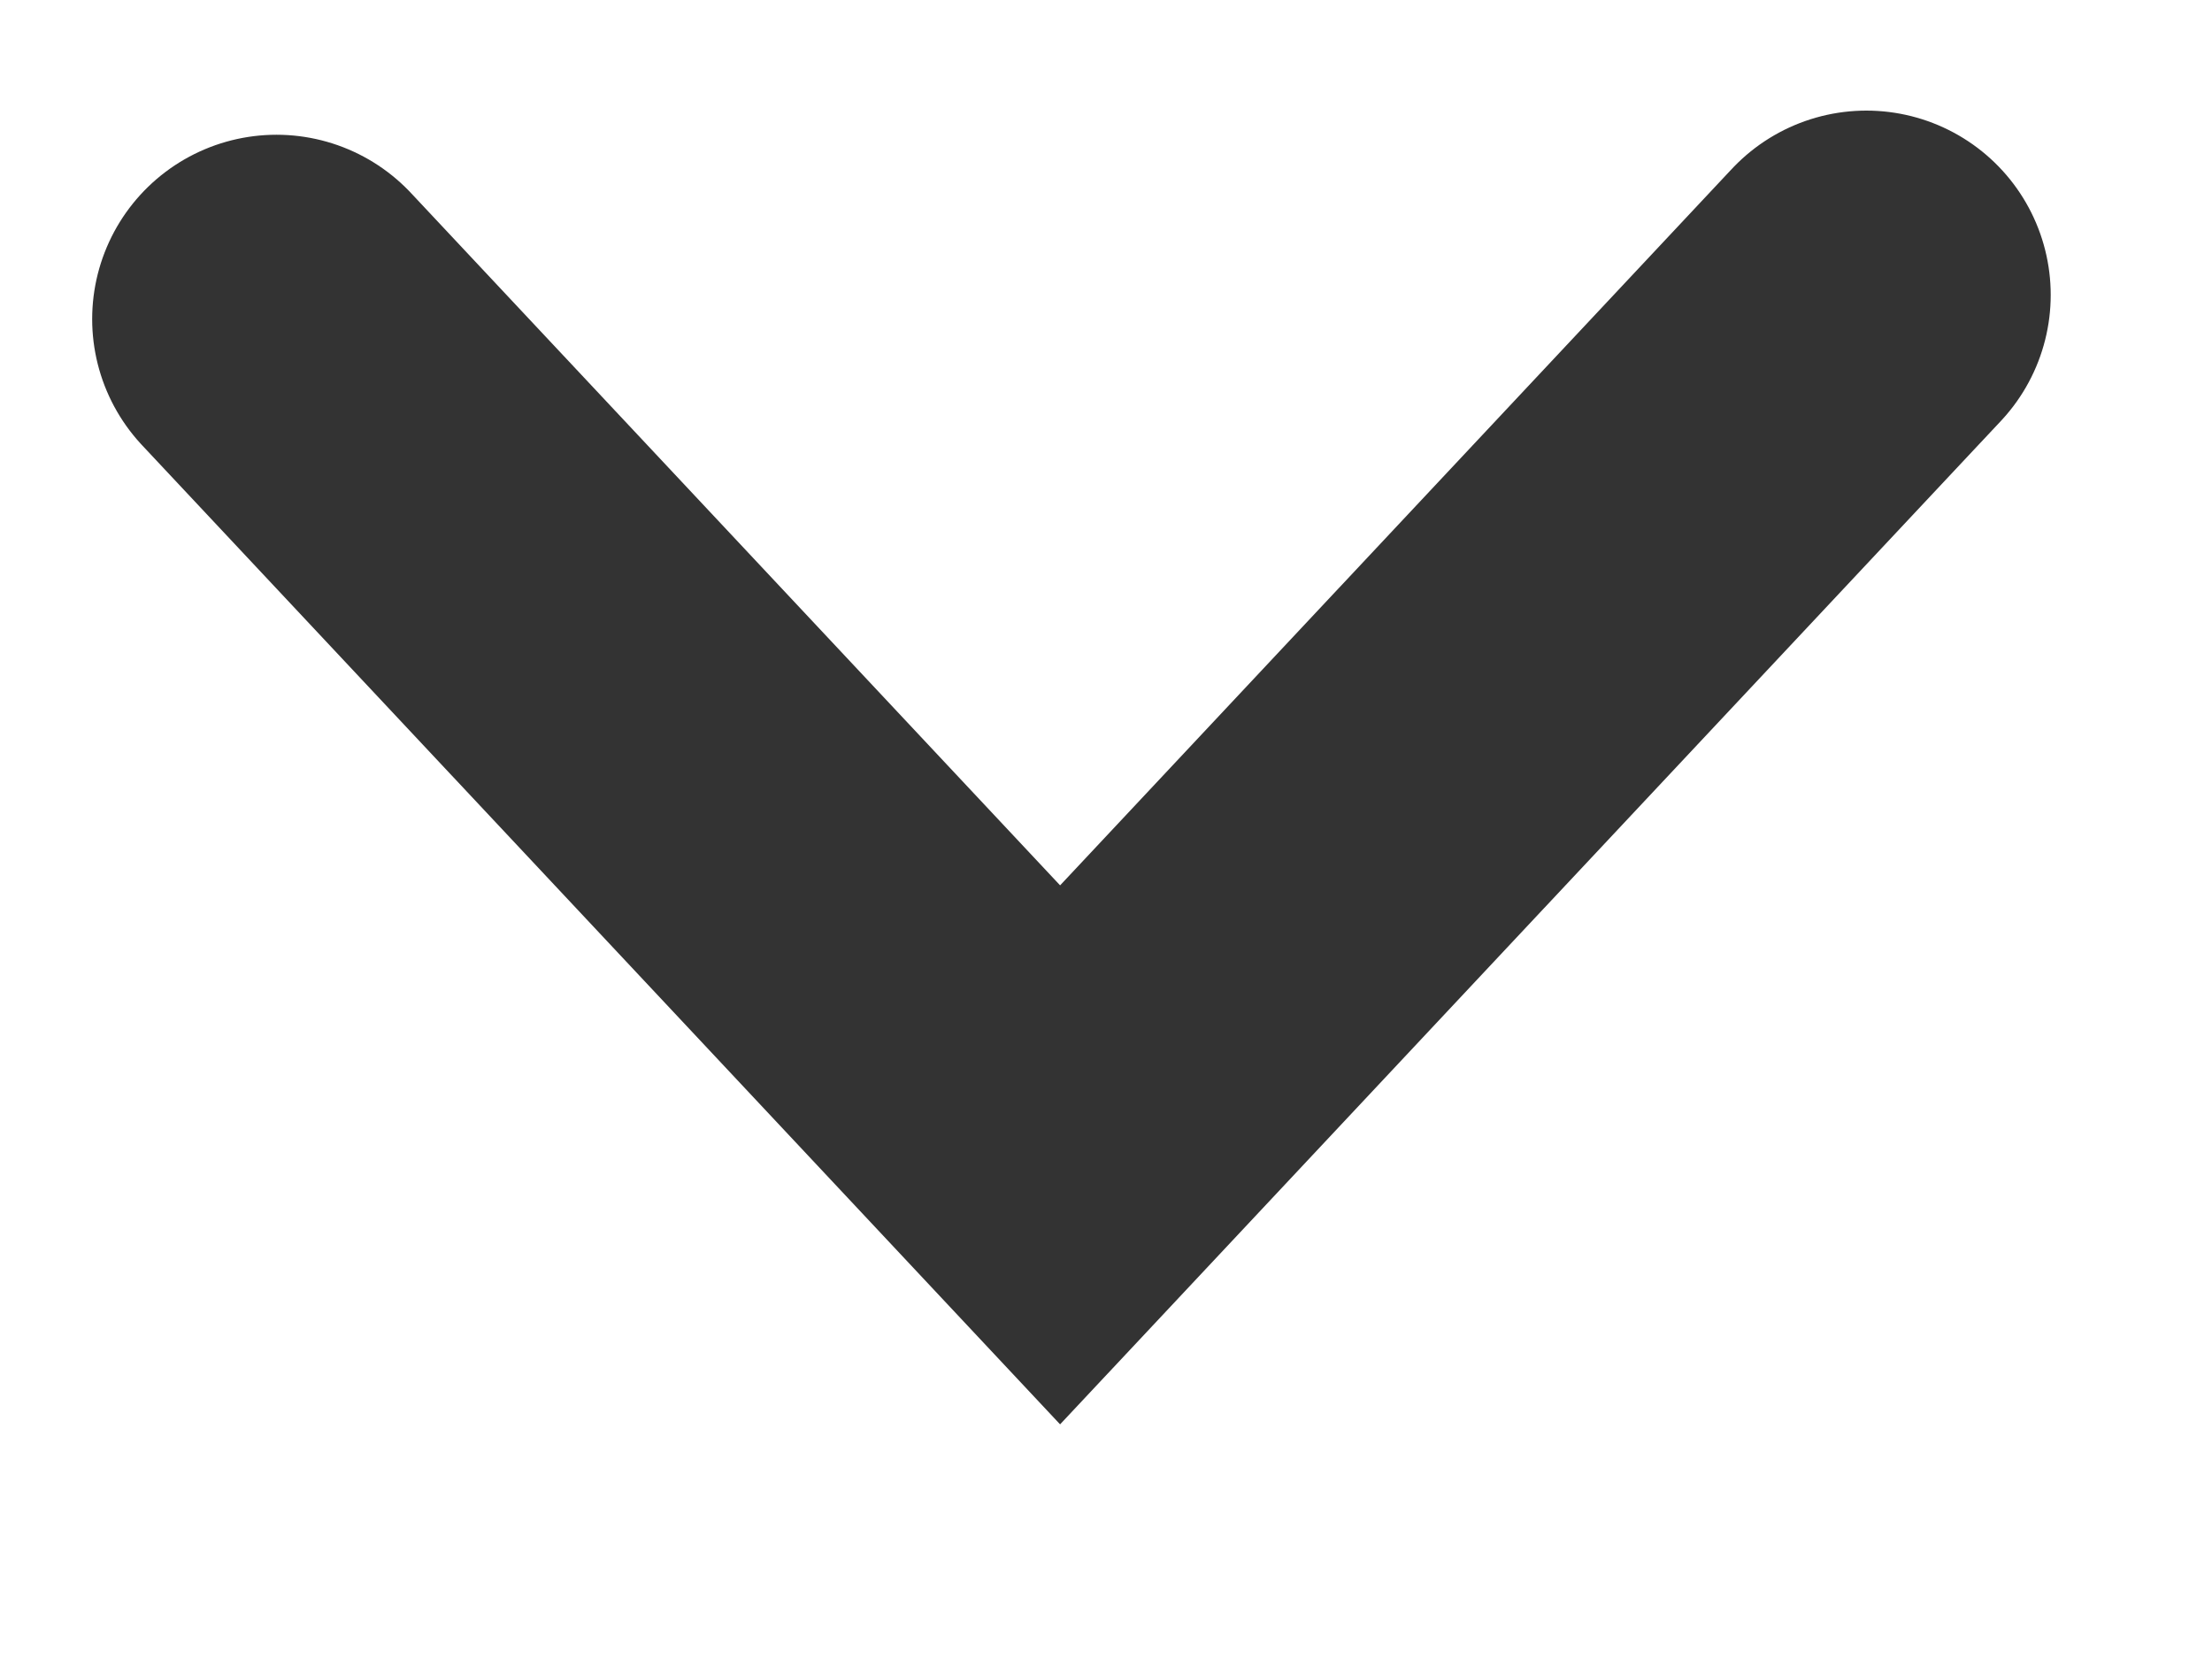 <?xml version="1.0" encoding="UTF-8"?>
<svg width="12px" height="9px" viewBox="0 0 12 9" version="1.1" xmlns="http://www.w3.org/2000/svg" xmlns:xlink="http://www.w3.org/1999/xlink">
    <!-- Generator: Sketch 41.2 (35397) - http://www.bohemiancoding.com/sketch -->
    <title>caret_down_tall</title>
    <desc>Created with Sketch.</desc>
    <defs></defs>
    <g id="icons" stroke="none" stroke-width="1" fill="none" fill-rule="evenodd" stroke-linecap="round">
        <g id="caret-down-export-copy-2" stroke-width="2" stroke="#333333">
            <polyline id="caret-down-copy" points="1.5 1.731 5.751 6.265 10.125 1.6"></polyline>
        </g>
    </g>
</svg>